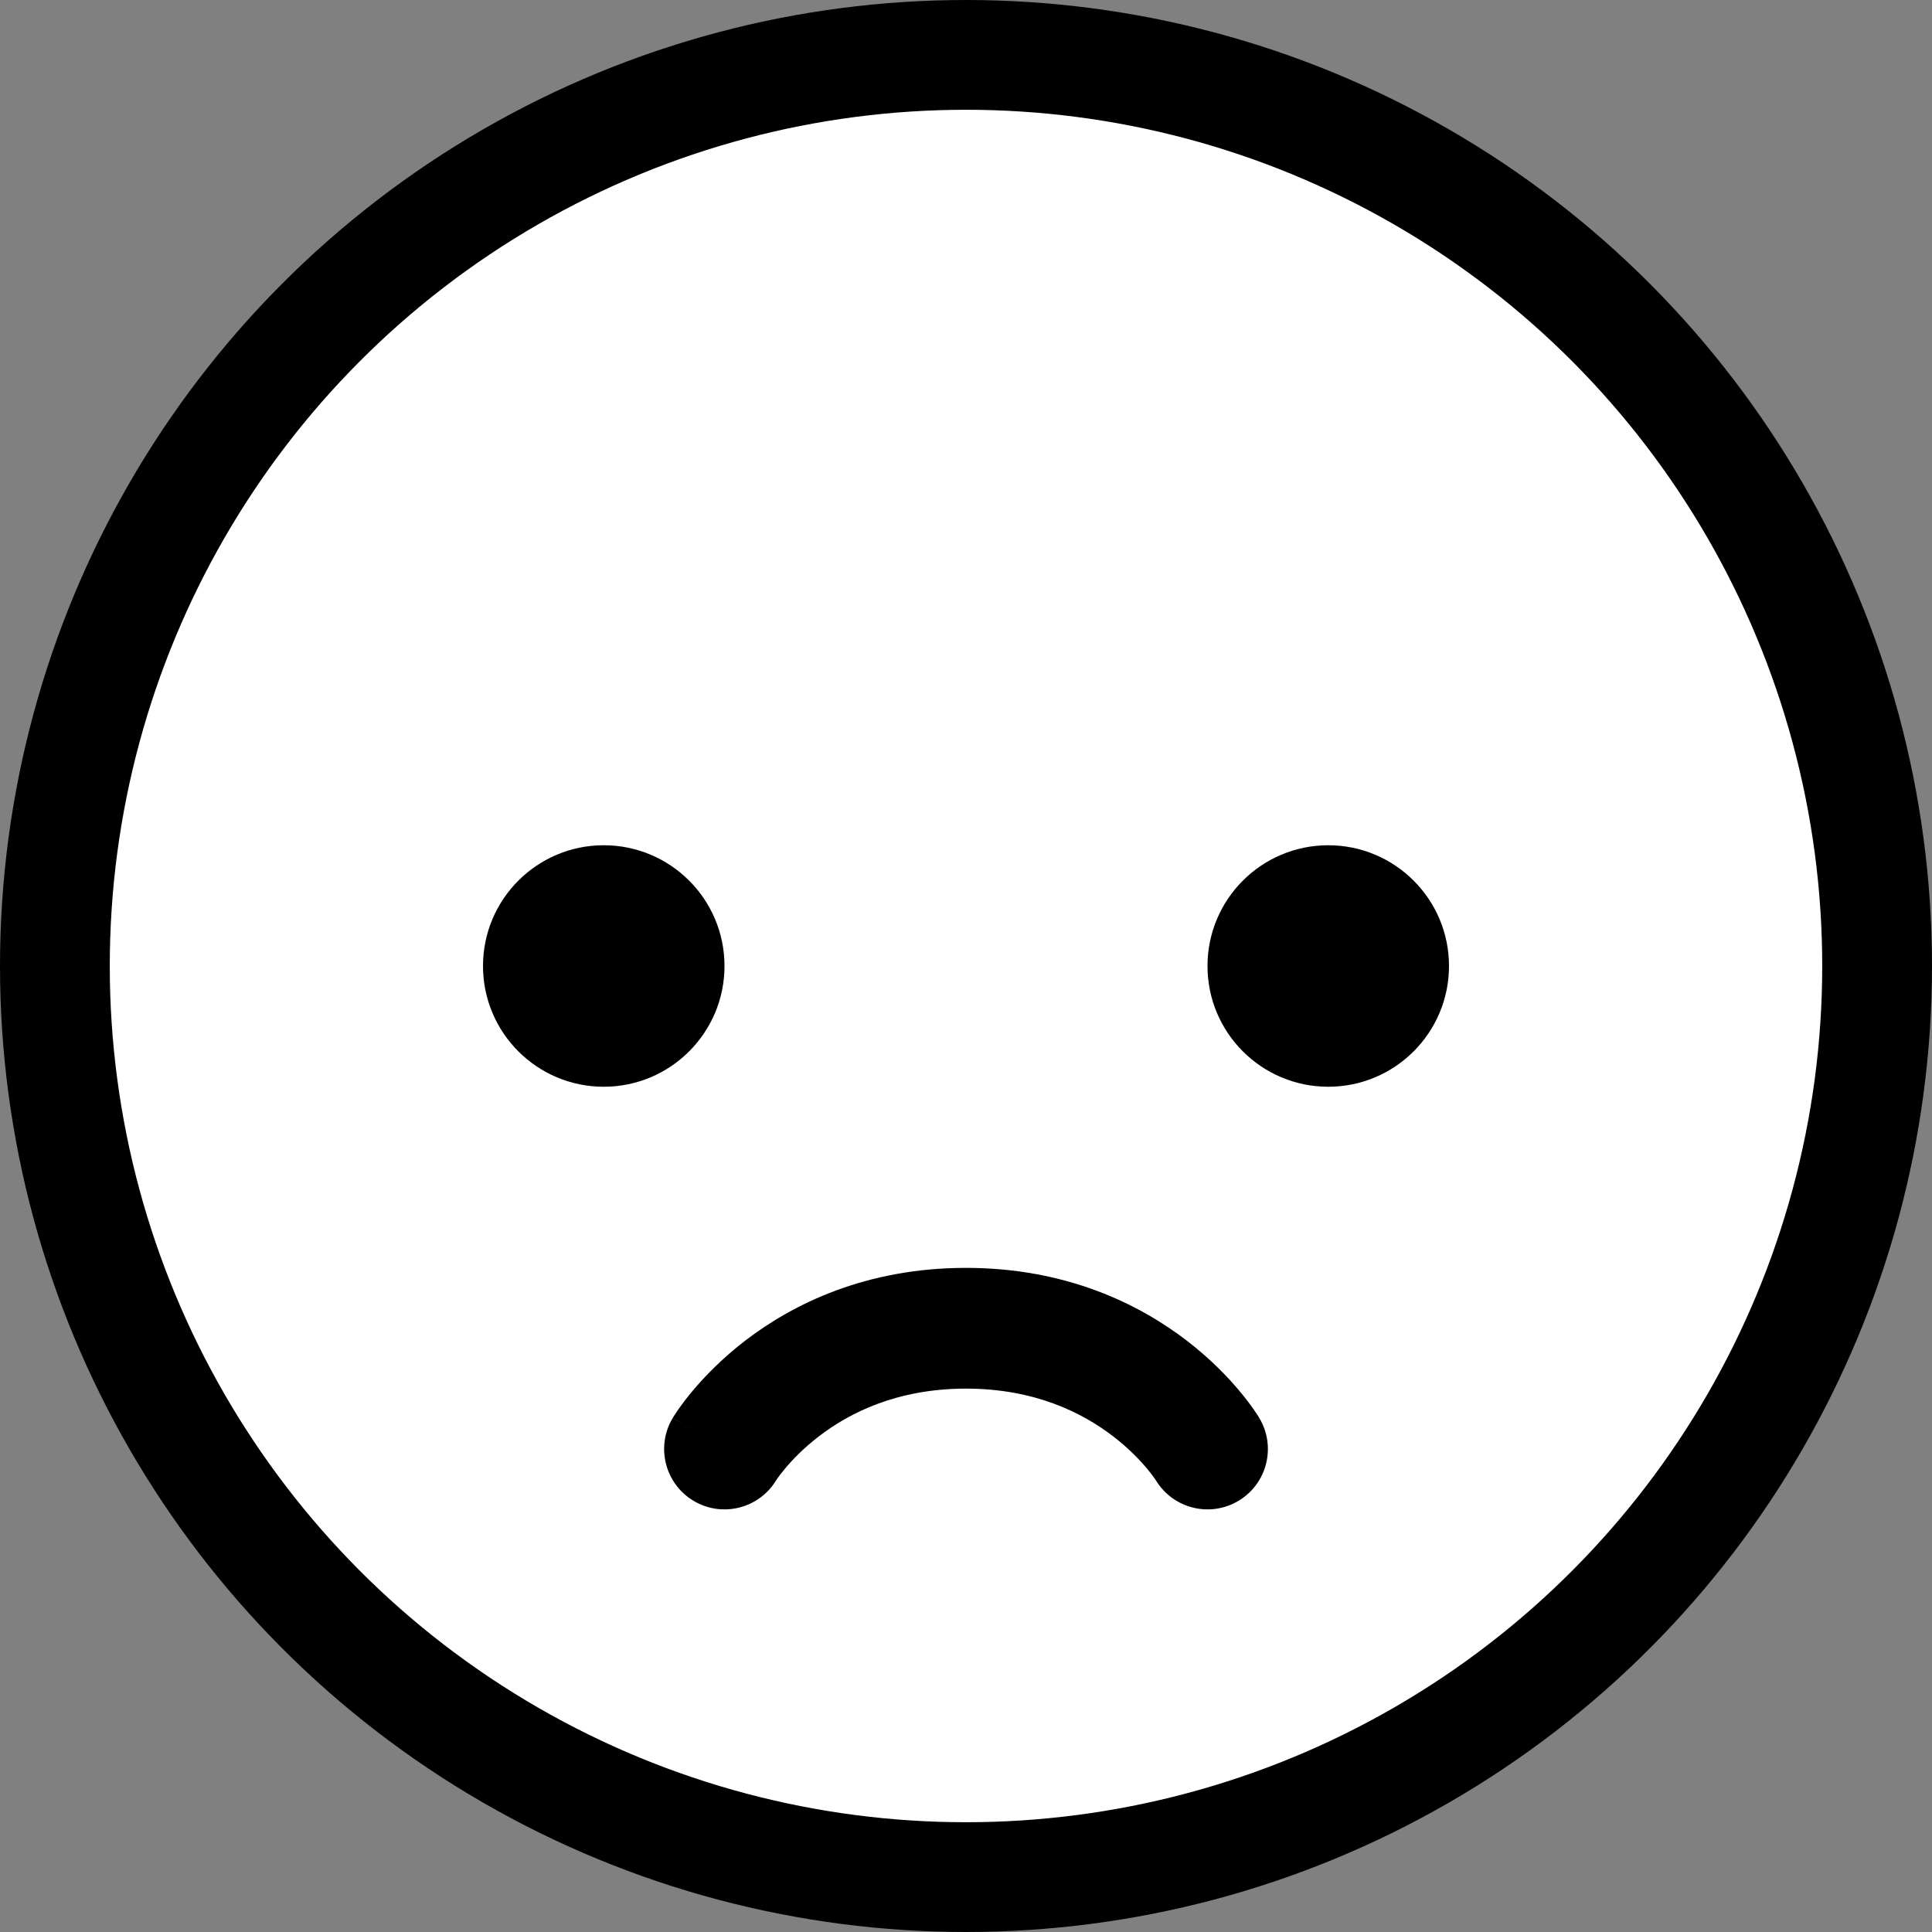 <svg width="44" height="44" viewBox="0 0 44 44" fill="none" xmlns="http://www.w3.org/2000/svg">
<rect x="0" y="0" width="44" height="44" fill="#808080" stroke="none"/>
<circle cx="22" cy="22" r="20.75" fill="white" stroke="black" stroke-width="2.5"/>
<circle cx="30.25" cy="22" r="2.75" fill="black"/>
<circle cx="13.75" cy="22" r="2.75" fill="black"/>
<path fill-rule="evenodd" clip-rule="evenodd" d="M17.673 33.718C17.279 34.361 16.44 34.568 15.793 34.179C15.142 33.788 14.931 32.944 15.321 32.293L16.5 33C15.321 32.293 15.322 32.292 15.322 32.291L15.323 32.29L15.324 32.287L15.328 32.281L15.338 32.265C15.345 32.254 15.354 32.239 15.365 32.222C15.387 32.189 15.416 32.145 15.452 32.093C15.525 31.989 15.628 31.851 15.762 31.69C16.03 31.369 16.428 30.951 16.968 30.535C18.059 29.696 19.722 28.875 22 28.875C24.278 28.875 25.941 29.696 27.032 30.535C27.573 30.951 27.971 31.369 28.238 31.69C28.373 31.851 28.476 31.989 28.548 32.093C28.585 32.145 28.614 32.189 28.635 32.222C28.646 32.239 28.655 32.254 28.663 32.265L28.672 32.281L28.676 32.287L28.678 32.29L28.678 32.291C28.679 32.292 28.679 32.293 27.5 33L28.679 32.293C29.07 32.944 28.859 33.788 28.208 34.179C27.56 34.568 26.721 34.361 26.328 33.718C26.327 33.717 26.327 33.717 26.326 33.716C26.322 33.709 26.312 33.694 26.295 33.67C26.263 33.624 26.206 33.547 26.126 33.451C25.964 33.256 25.709 32.987 25.356 32.715C24.659 32.179 23.572 31.625 22 31.625C20.428 31.625 19.341 32.179 18.645 32.715C18.291 32.987 18.037 33.256 17.875 33.451C17.794 33.547 17.738 33.624 17.705 33.67C17.689 33.694 17.679 33.709 17.674 33.716C17.674 33.717 17.673 33.717 17.673 33.718C17.673 33.718 17.673 33.718 17.673 33.718ZM26.322 33.709C26.322 33.709 26.322 33.709 26.322 33.709L26.322 33.709C26.322 33.709 26.322 33.709 26.322 33.709Z" fill="black"/>
</svg>
